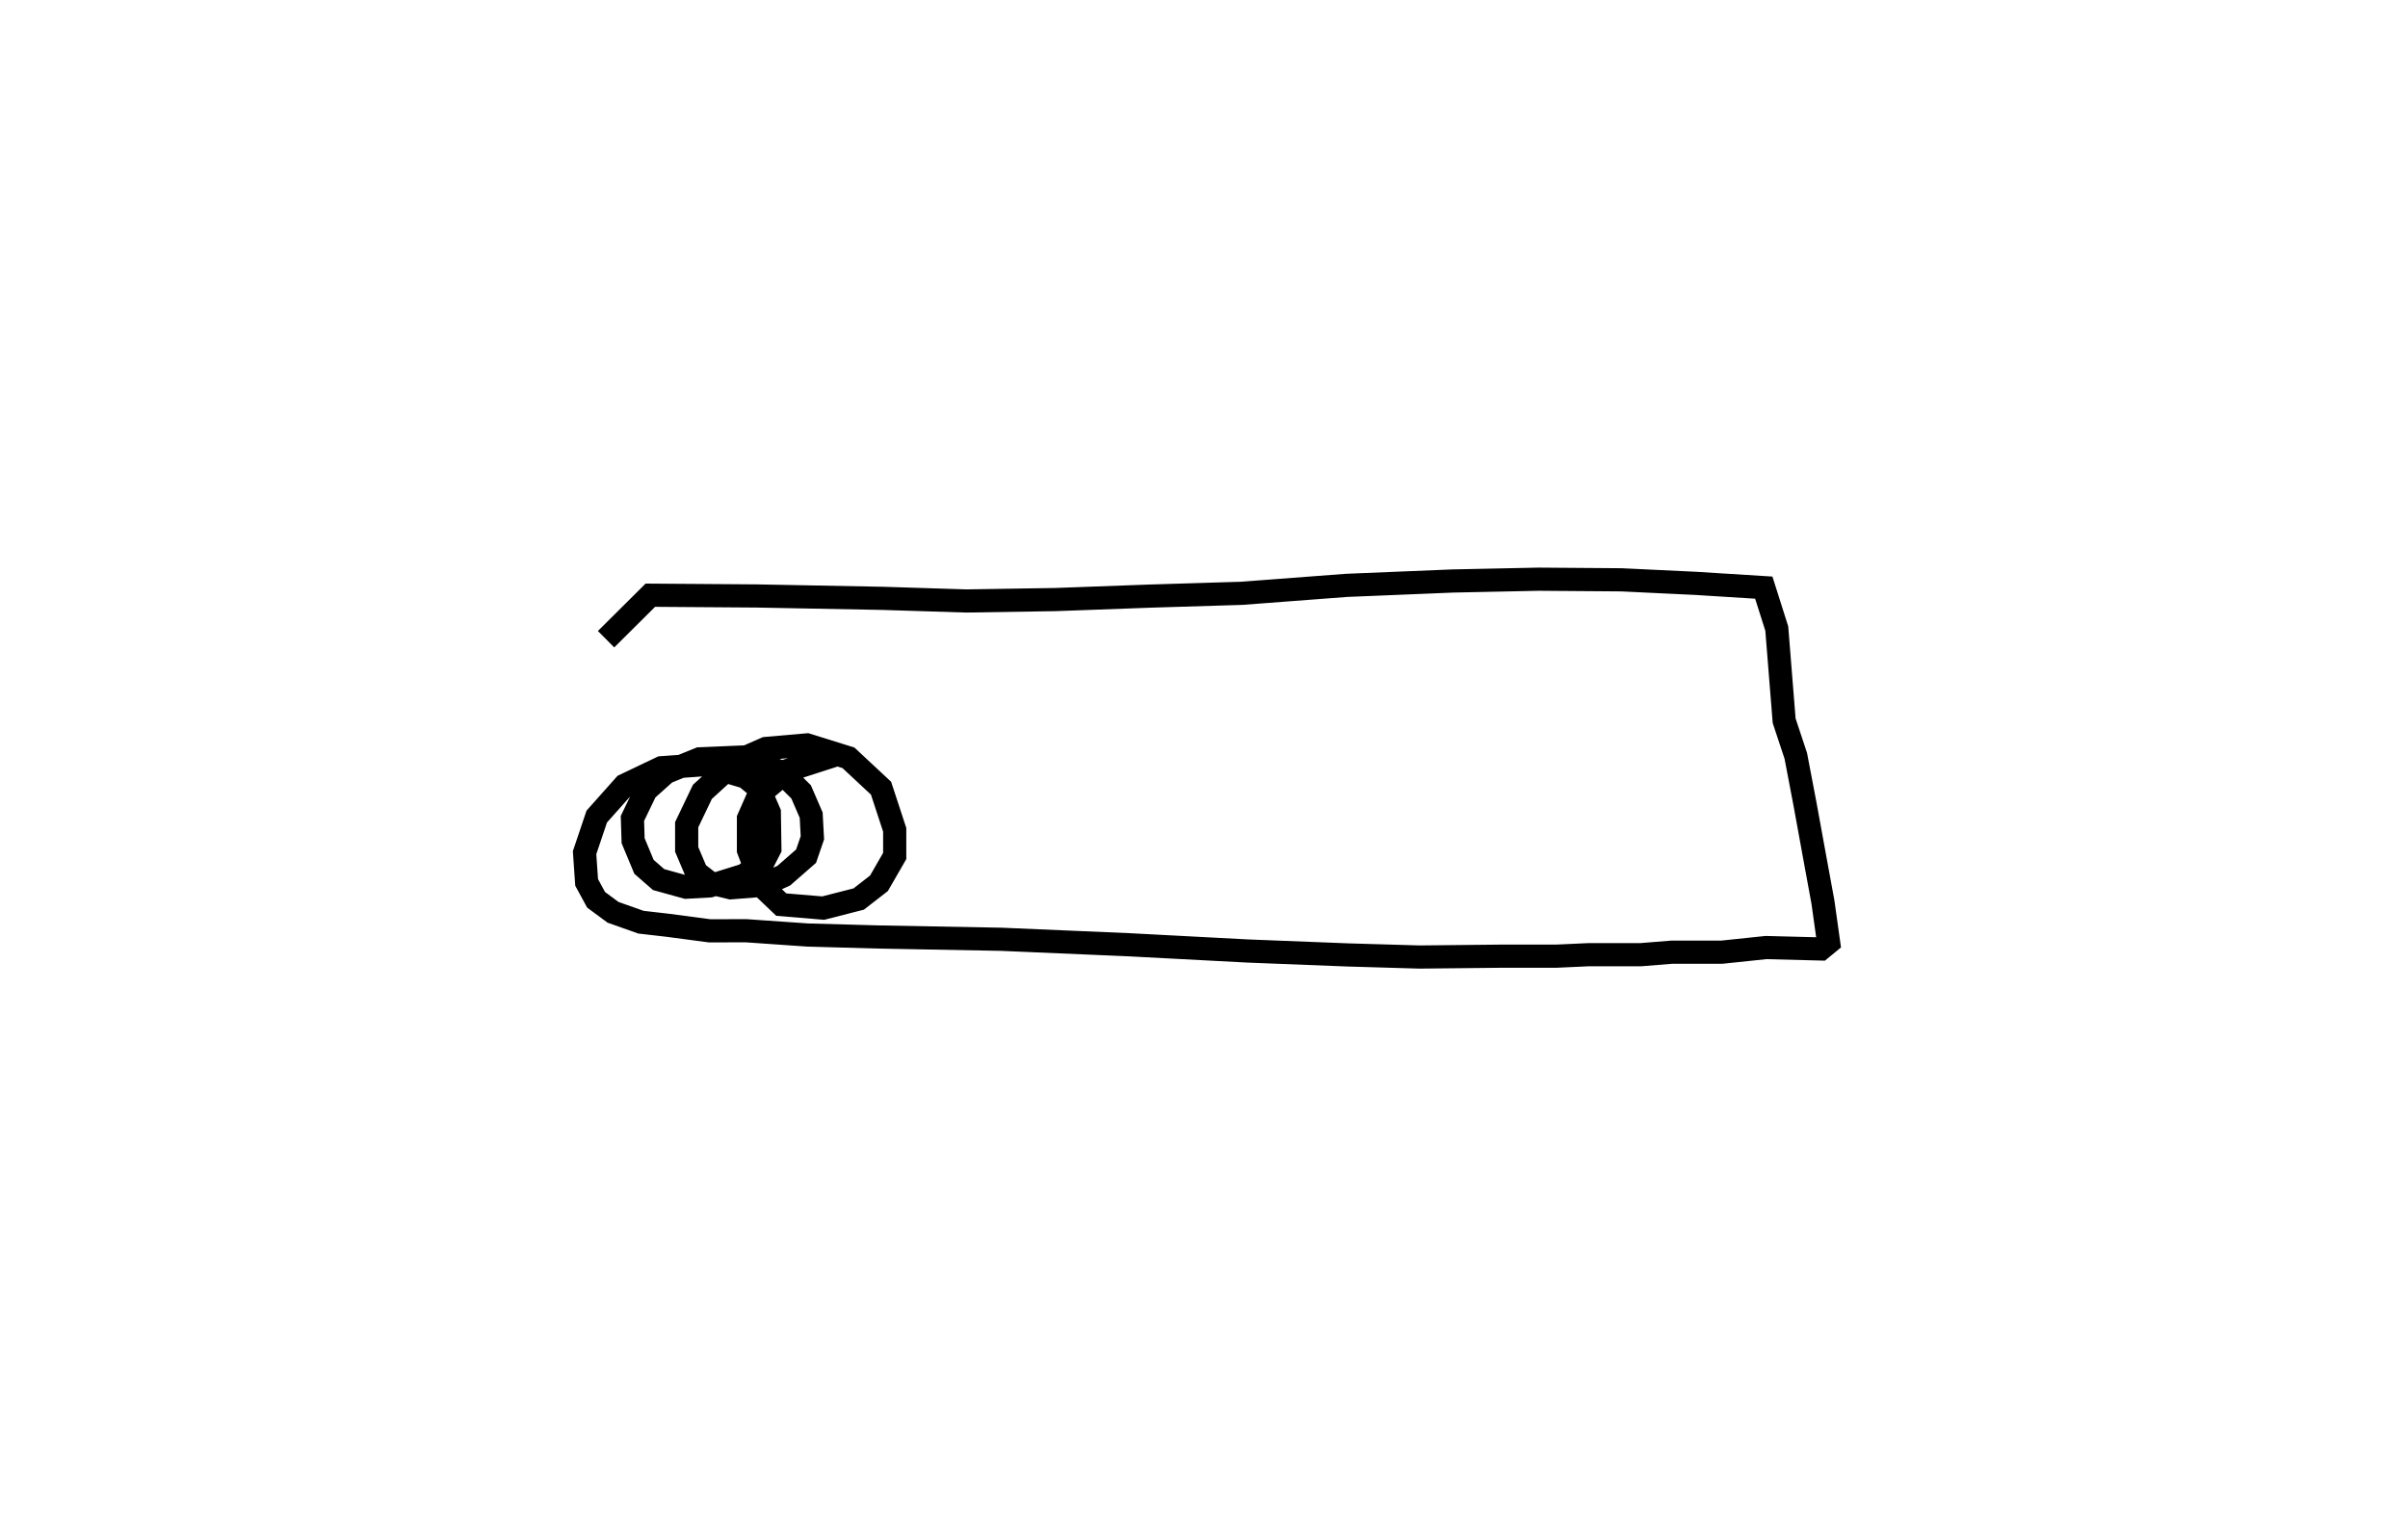 <?xml version="1.0" encoding="utf-8" ?>
<svg baseProfile="full" height="66.307" version="1.1" width="103.908" xmlns="http://www.w3.org/2000/svg" xmlns:ev="http://www.w3.org/2001/xml-events" xmlns:xlink="http://www.w3.org/1999/xlink"><defs /><rect fill="white" height="66.307" width="103.908" x="0" y="0" /><path d="M25,36.5 m1.153,-8.912 l1.91,-1.899 4.59,0.033 l5.443,0.103 3.597,0.113 l3.863,-0.061 4.041,-0.148 l3.992,-0.122 4.506,-0.342 l4.587,-0.189 3.71,-0.078 l3.577,0.027 3.204,0.153 l2.936,0.184 0.561,1.767 l0.318,3.978 0.503,1.517 l0.4,2.097 0.414,2.271 l0.356,1.939 0.246,1.752 l-0.333,0.274 -2.368,-0.061 l-1.915,0.201 -2.158,3.2000307328416966e-05 l-1.339,0.108 -2.258,8.57850318425335e-05 l-1.372,0.063 -2.365,9.723015864437912e-05 l-3.544,0.037 -3.107,-0.091 l-4.305,-0.169 -5.125,-0.27 l-5.512,-0.236 -5.345,-0.1 l-3.01,-0.084 -2.656,-0.185 l-1.572,0.004 -1.804,-0.239 l-1.162,-0.134 -1.203,-0.426 l-0.732,-0.54 -0.408,-0.751 l-0.089,-1.282 0.525,-1.559 l1.204,-1.352 1.585,-0.756 l1.836,-0.131 1.802,0.536 l0.559,0.46 0.461,1.064 l0.024,1.57 -0.27,0.527 l-0.832,0.611 -1.486,0.462 l-1.025,0.057 -1.188,-0.329 l-0.631,-0.551 -0.469,-1.126 l-0.03,-0.962 0.585,-1.213 l0.86,-0.77 1.455,-0.59 l1.824,-0.076 1.687,0.64 l0.868,0.863 0.434,1.003 l0.053,0.977 -0.273,0.795 l-0.964,0.842 -0.924,0.415 l-1.364,0.108 -0.911,-0.221 l-0.567,-0.442 -0.422,-0.995 l0,-1.065 0.679,-1.419 l1.414,-1.29 1.321,-0.581 l1.778,-0.155 1.788,0.557 l1.407,1.312 0.59,1.797 l2.720541033340851e-05,1.128 -0.679,1.179 l-0.874,0.679 -1.532,0.392 l-1.81,-0.151 -0.819,-0.781 l-0.597,-1.573 0,-1.361 l0.455,-1.032 1.235,-1.043 l2.059,-0.663 " fill="none" stroke="black" stroke-width="1" /></svg>